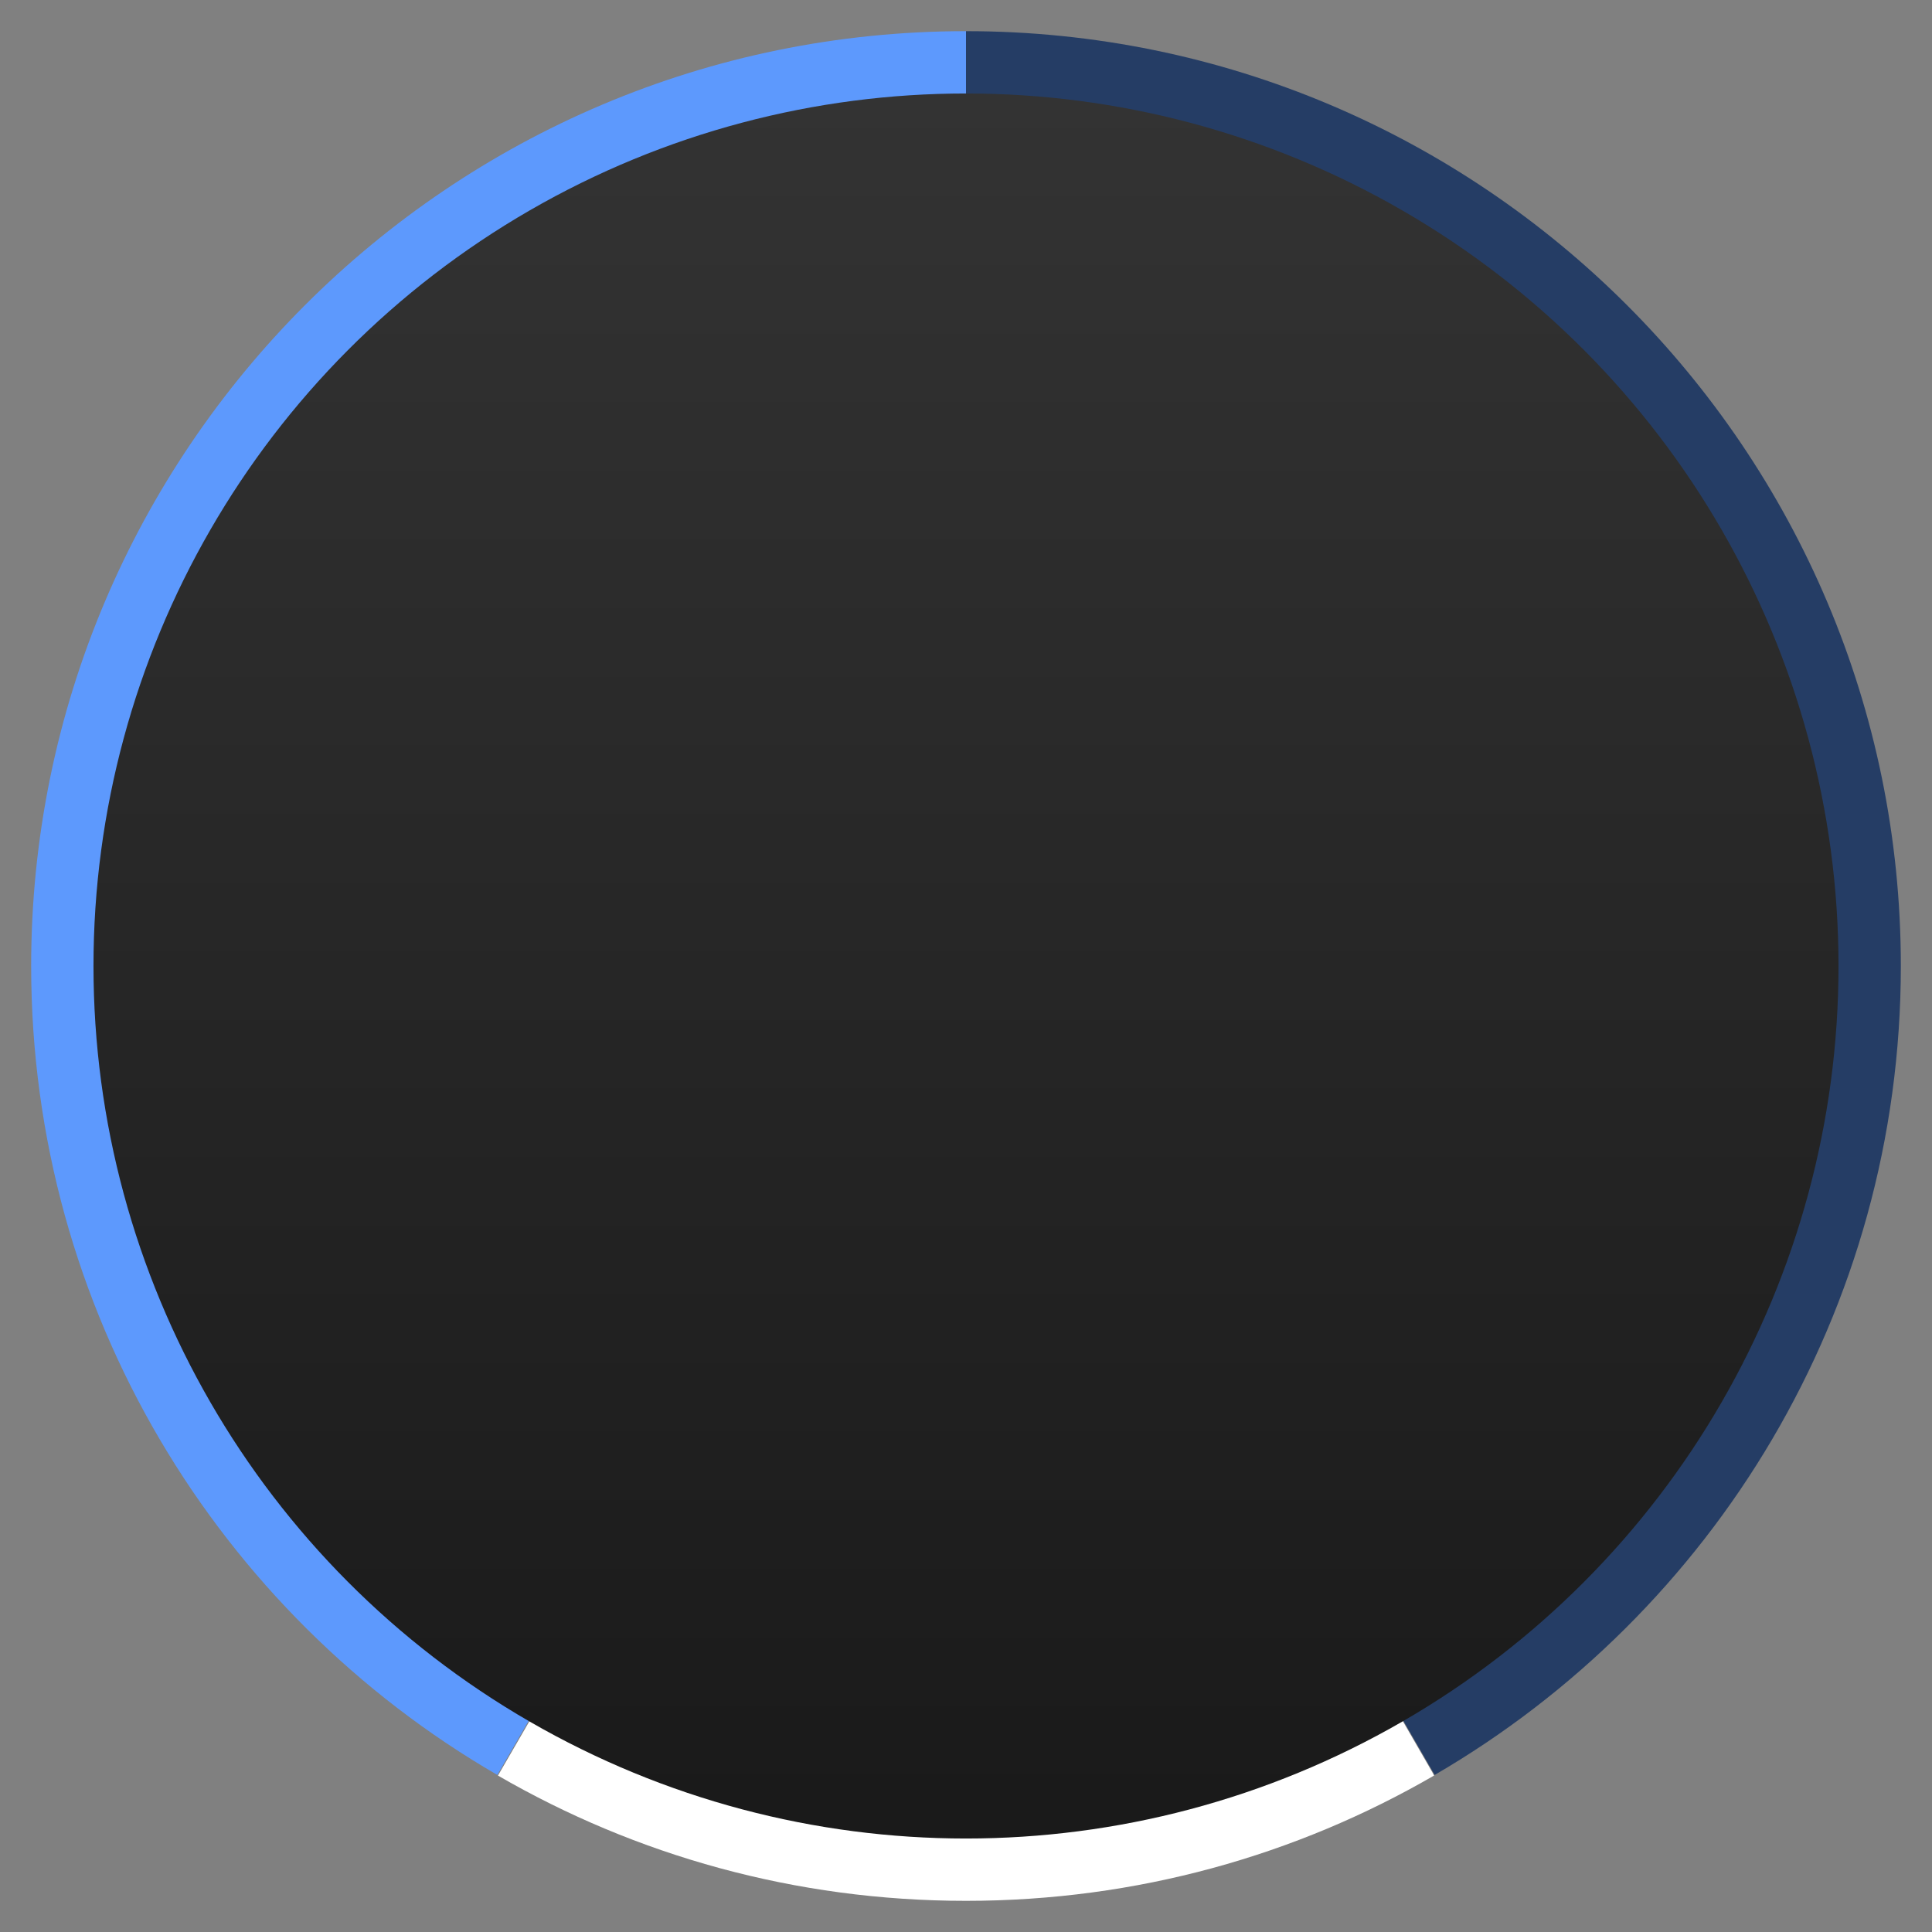 <?xml version="1.0" encoding="utf-8"?>
<!-- Generator: Adobe Illustrator 25.3.1, SVG Export Plug-In . SVG Version: 6.00 Build 0)  -->
<svg version="1.1" id="Layer_1" xmlns="http://www.w3.org/2000/svg" xmlns:xlink="http://www.w3.org/1999/xlink" x="0px" y="0px"
	 viewBox="0 0 310 310" style="enable-background:new 0 0 310 310;" xml:space="preserve">
<rect x="0" y="0" width="310" height="310" fill="#808080" stroke="none"/>
<style type="text/css">
	.st0{fill:#5D99FD;}
	.st1{fill:#253D65;}
	.st2{fill:#FFFFFF;}
	.st3{fill:url(#innercircle_1_);}
</style>
<path id="lightblue" class="st0" d="M79.8,284.8C35.1,258.9,5,210.4,5,155C5,72.2,72.2,5,155,5v149.8L79.8,284.8z"/>
<path id="darkblue" class="st1" d="M230.2,284.8c44.7-26,74.8-74.4,74.8-129.8C305,72.2,237.8,5,155,5v149.8L230.2,284.8z"/>
<path id="white" class="st2" d="M229.9,284.5L155.1,155L79.9,284.9C102,297.7,127.6,305,155,305c27.4,0,53-7.3,75.1-20.1"/>
<linearGradient id="innercircle_1_" gradientUnits="userSpaceOnUse" x1="155" y1="15" x2="155" y2="295">
	<stop  offset="0" style="stop-color:#333333"/>
	<stop  offset="0.983" style="stop-color:#1A1A1A"/>
</linearGradient>
<circle id="innercircle" class="st3" cx="155" cy="155" r="140"/>
</svg>
